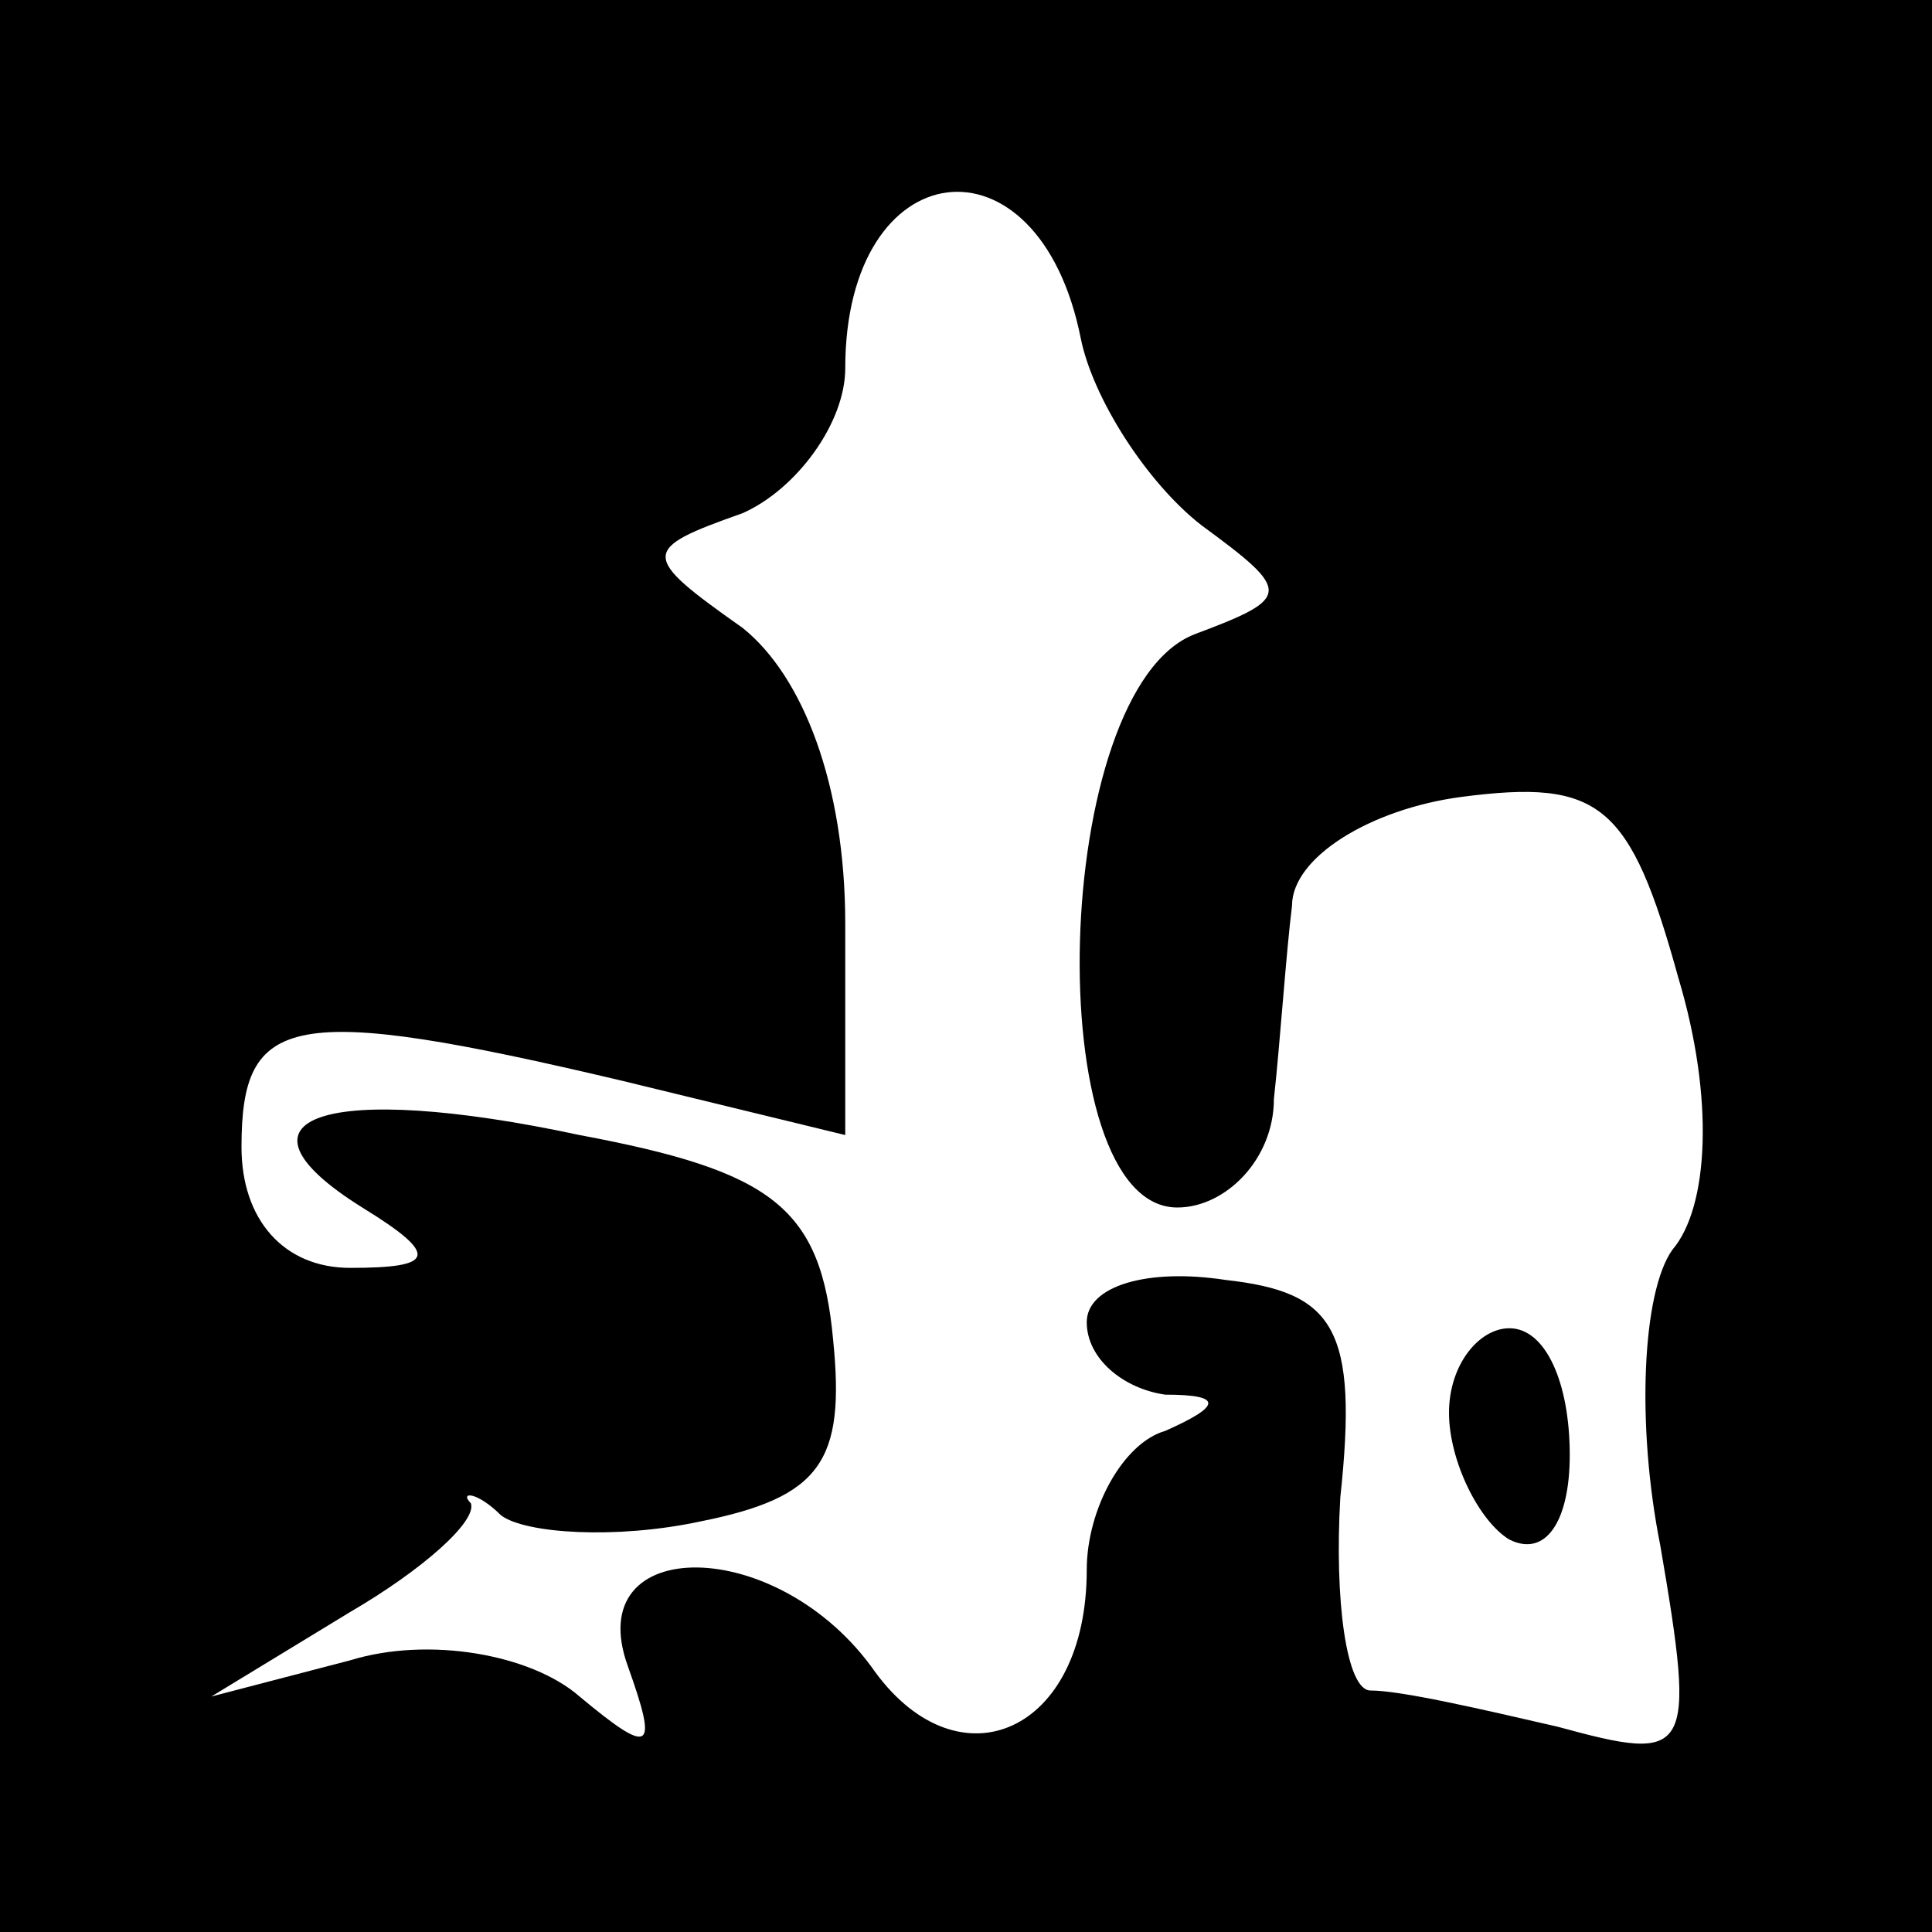 <?xml version="1.0" standalone="no"?>
<!DOCTYPE svg PUBLIC "-//W3C//DTD SVG 20010904//EN"
 "http://www.w3.org/TR/2001/REC-SVG-20010904/DTD/svg10.dtd">
<svg version="1.0" xmlns="http://www.w3.org/2000/svg"
 width="32pt" height="32pt" viewBox="0 0 32 32"
 preserveAspectRatio="xMidYMid meet">
<rect x="0" y="0" width="32" height="32" fill="#808080" stroke="none"/>
<g transform="translate(0,32) scale(0.1,-0.1)"
fill="#000000" stroke="none">
<path fill="#000000" stroke="none" d="M0 160 l0 -160 160 0 160 0 0 160 0
160 -160 0 -160 0 0 -160z"/>
<path fill="#ffffff" stroke="none" d="M179 264 c2 -10 11 -24 20 -31 15 -11
15 -12 -1 -18 -24 -9 -26 -95 -3 -95 8 0 16 8 16 18 1 9 2 24 3 32 0 8 13 16
28 18 23 3 28 -1 36 -30 6 -20 5 -38 -1 -45 -5 -7 -6 -29 -2 -49 6 -35 5 -36
-17 -30 -13 3 -26 6 -31 6 -4 0 -6 15 -5 32 3 28 -1 34 -19 36 -13 2 -23 -1
-23 -7 0 -6 6 -11 13 -12 10 0 9 -2 0 -6 -7 -2 -13 -13 -13 -23 0 -27 -21 -36
-35 -17 -16 23 -49 23 -41 1 5 -14 4 -15 -8 -5 -8 7 -25 10 -38 6 l-23 -6 23
14 c12 7 21 15 20 18 -2 2 1 2 5 -2 4 -3 19 -4 33 -1 20 4 24 10 22 30 -2 22
-10 28 -42 34 -42 9 -60 3 -36 -12 13 -8 12 -10 -2 -10 -11 0 -18 8 -18 20 0
22 8 24 63 11 l37 -9 0 35 c0 23 -7 41 -17 49 -17 12 -17 13 0 19 9 4 17 15
17 24 0 36 32 40 39 5z"/>
<path fill="#000000" stroke="none" d="M240 86 c0 -8 5 -18 10 -21 6 -3 10 3
10 14 0 12 -4 21 -10 21 -5 0 -10 -6 -10 -14z"/>
</g>
</svg>
